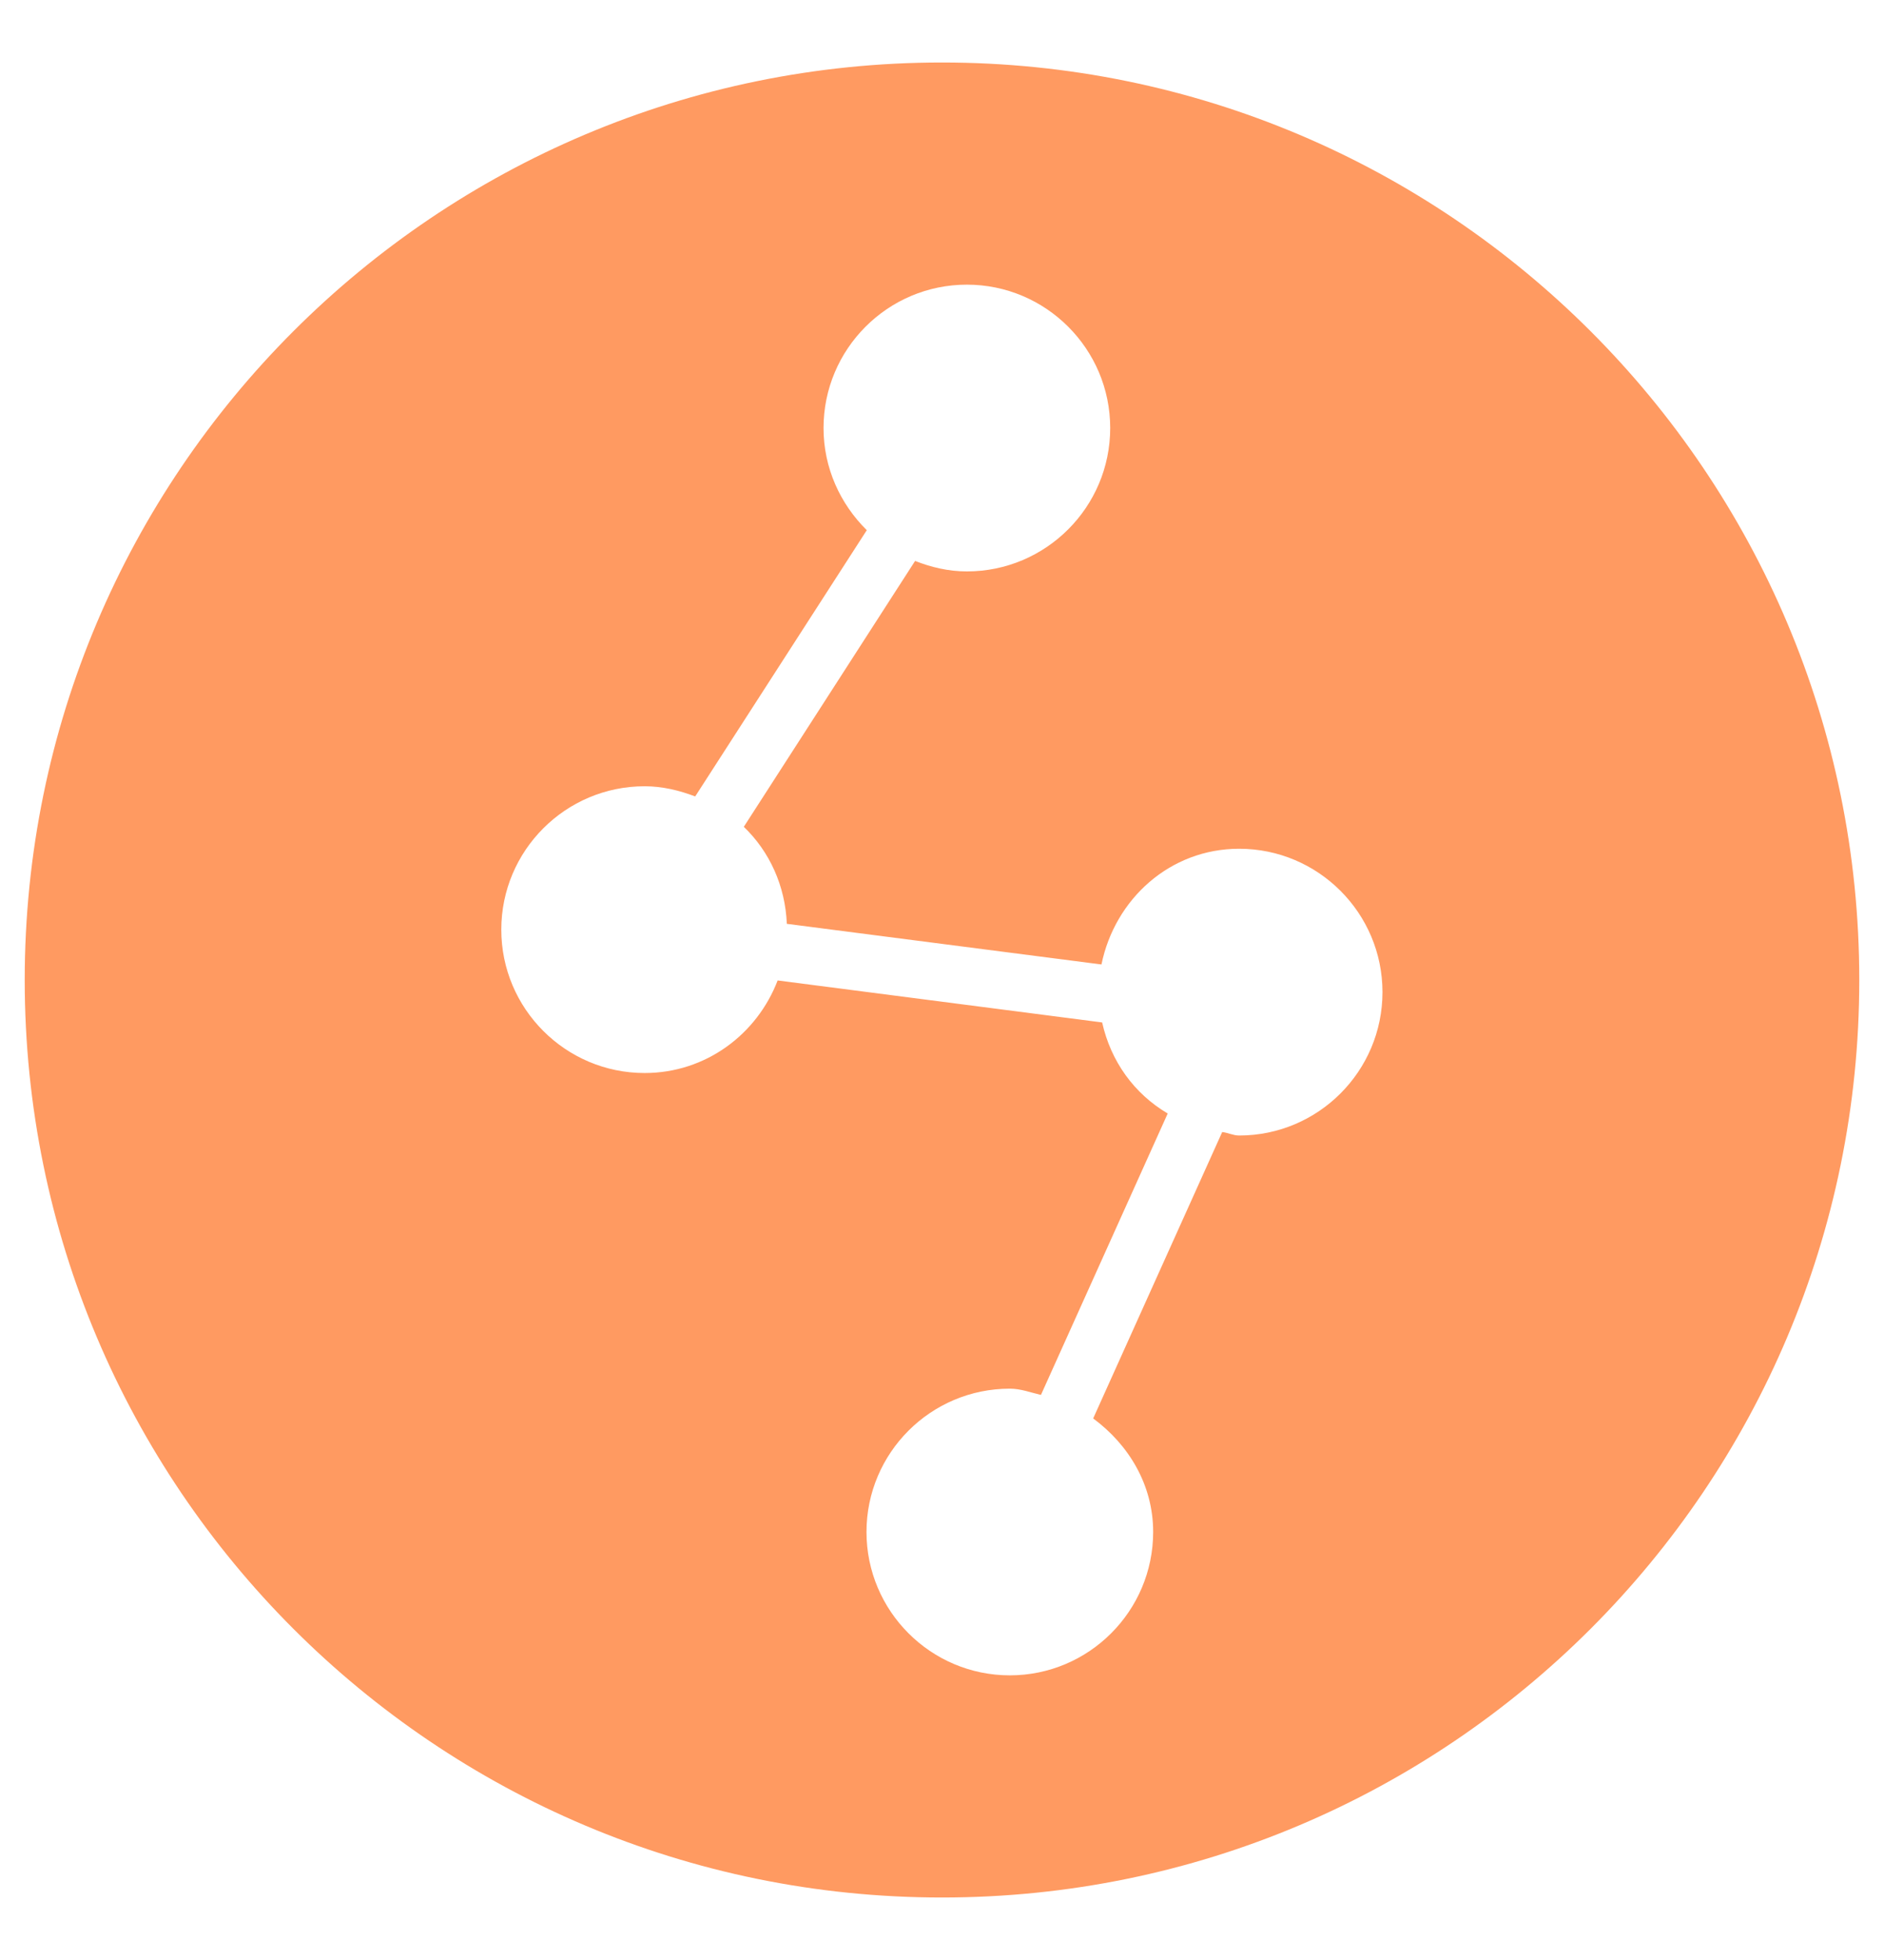 <svg width="25" height="26" viewBox="0 0 25 26" fill="none" xmlns="http://www.w3.org/2000/svg">
<path d="M12.5 0.829C5.778 0.829 0.328 6.278 0.328 13C0.328 19.724 5.778 25.171 12.5 25.171C19.222 25.171 24.672 19.724 24.672 13C24.672 6.278 19.222 0.829 12.5 0.829ZM16.443 15.063C16.363 15.063 16.295 15.025 16.218 15.017L14.506 18.816C14.975 19.162 15.302 19.694 15.302 20.322C15.302 21.371 14.449 22.224 13.4 22.224C12.351 22.224 11.498 21.371 11.498 20.322C11.498 19.273 12.351 18.421 13.4 18.421C13.546 18.421 13.677 18.473 13.813 18.504L15.495 14.771C15.05 14.508 14.741 14.081 14.625 13.563L10.319 13.006C10.045 13.721 9.365 14.234 8.554 14.234C7.505 14.234 6.652 13.381 6.652 12.332C6.652 11.283 7.505 10.43 8.554 10.43C8.791 10.43 9.014 10.485 9.225 10.565L11.502 7.033C11.151 6.687 10.928 6.209 10.928 5.678C10.928 4.629 11.781 3.776 12.83 3.776C13.879 3.776 14.732 4.629 14.732 5.678C14.732 6.727 13.879 7.58 12.83 7.58C12.586 7.58 12.357 7.525 12.143 7.441L9.87 10.968C10.212 11.296 10.42 11.751 10.441 12.255L14.616 12.794C14.794 11.926 15.525 11.259 16.443 11.259C17.492 11.259 18.345 12.112 18.345 13.161C18.345 14.21 17.492 15.063 16.443 15.063Z" fill="#FF9A61"/>
</svg>

